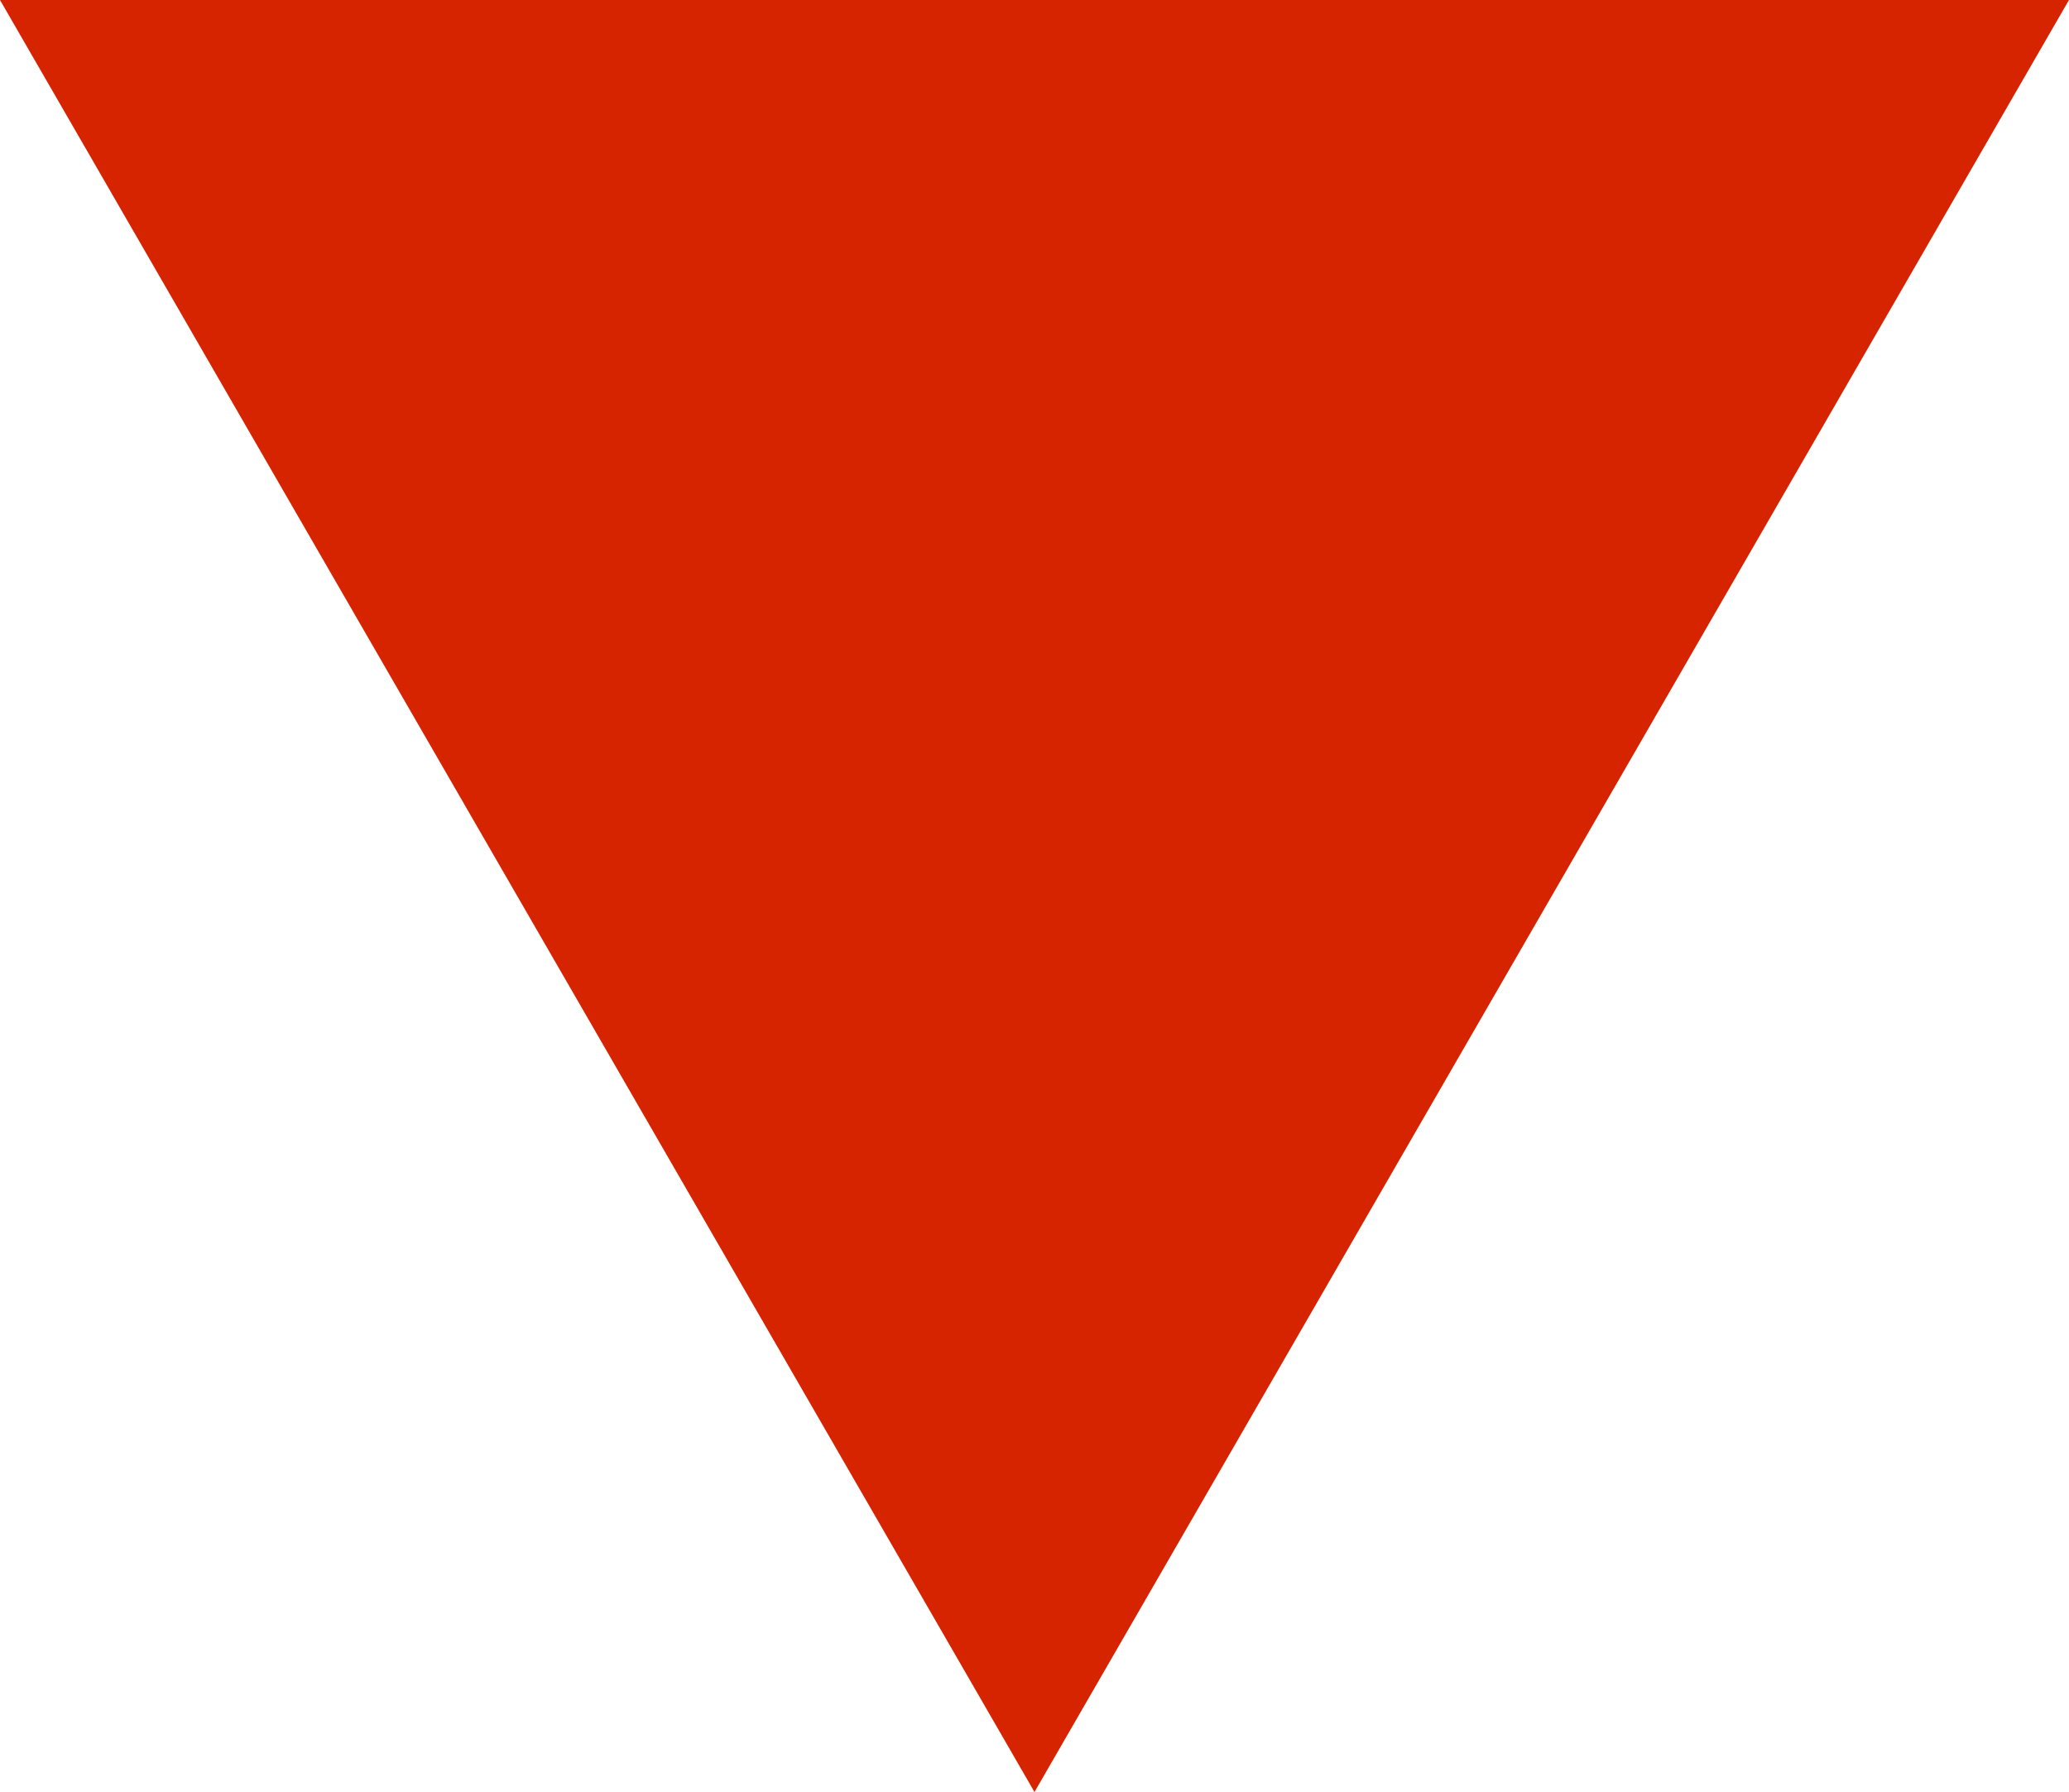 <?xml version="1.0" encoding="utf-8"?>
<!-- Generator: Adobe Illustrator 16.0.3, SVG Export Plug-In . SVG Version: 6.00 Build 0)  -->
<!DOCTYPE svg PUBLIC "-//W3C//DTD SVG 1.1//EN" "http://www.w3.org/Graphics/SVG/1.1/DTD/svg11.dtd">
<svg version="1.1" id="Layer_1" xmlns="http://www.w3.org/2000/svg" xmlns:xlink="http://www.w3.org/1999/xlink" x="0px" y="0px"
	 width="86.604px" height="75px" viewBox="0 0 86.604 75" enable-background="new 0 0 86.604 75" xml:space="preserve">
<polygon fill="#D62300" points="86.603,0 43.301,75 0,0 "/>
</svg>
